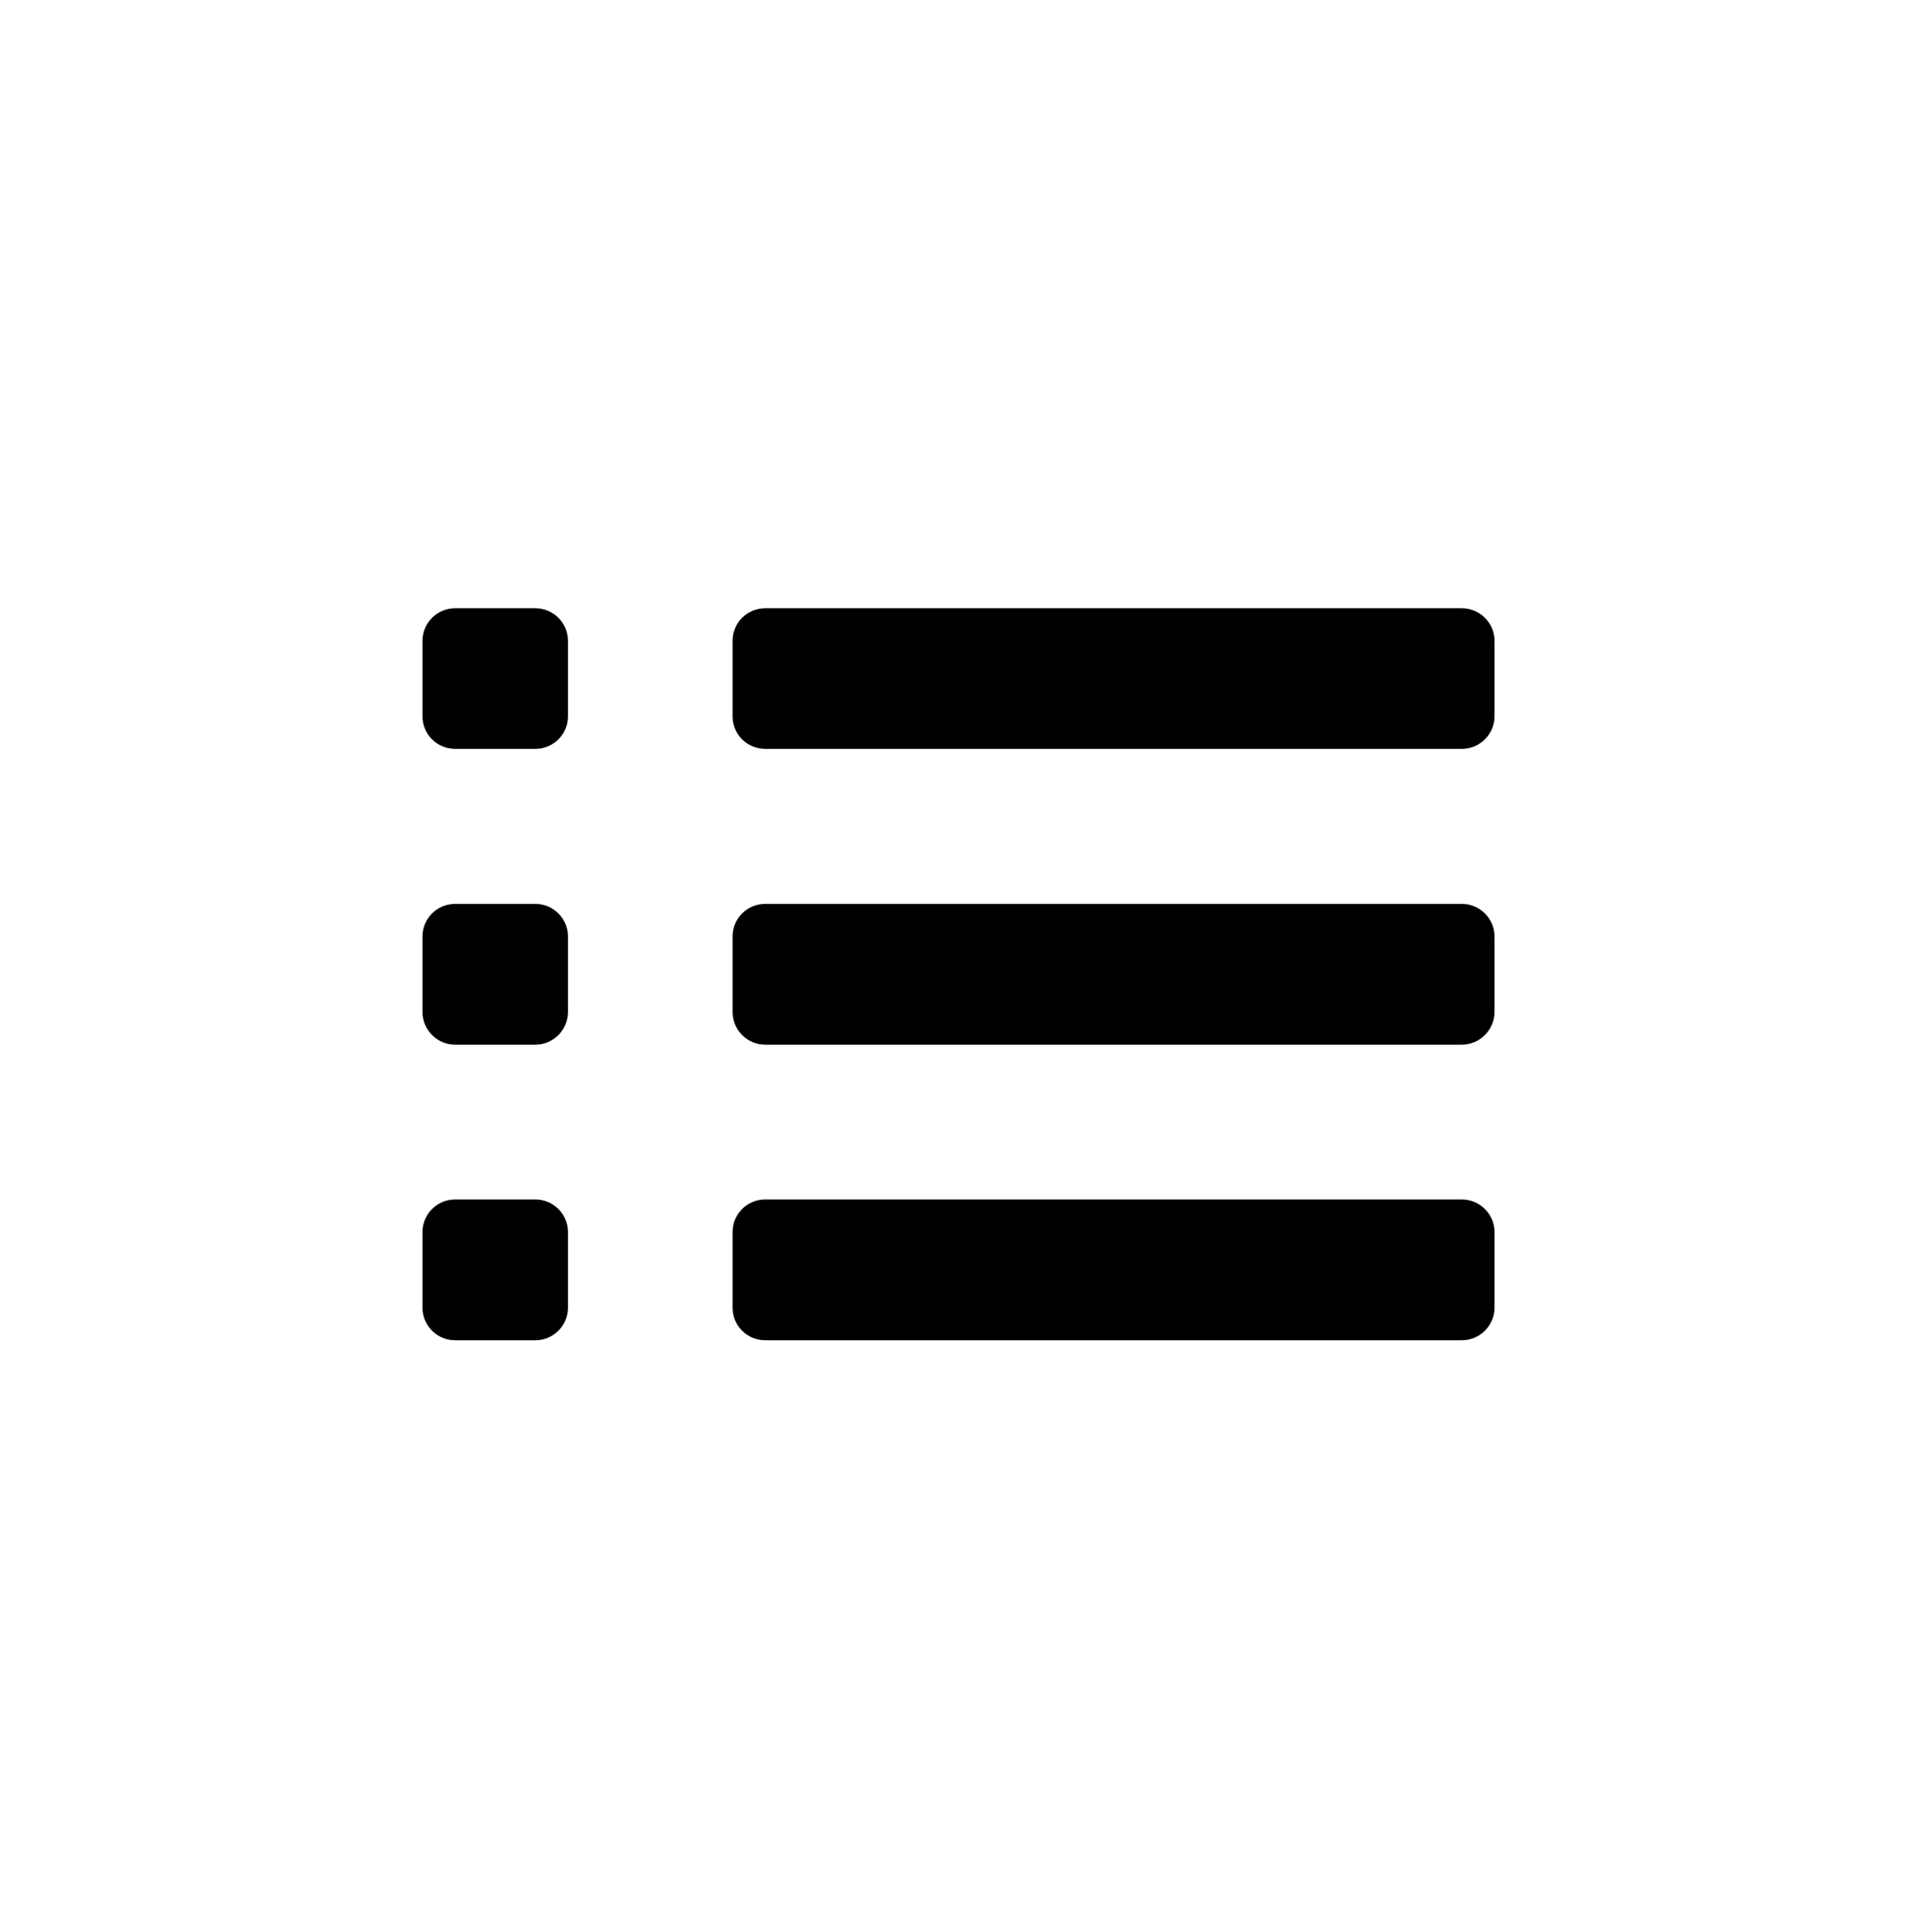 <?xml version="1.0" encoding="utf-8"?>
<!-- Generator: Adobe Illustrator 16.2.1, SVG Export Plug-In . SVG Version: 6.00 Build 0)  -->
<!DOCTYPE svg PUBLIC "-//W3C//DTD SVG 1.1//EN" "http://www.w3.org/Graphics/SVG/1.1/DTD/svg11.dtd">
<svg version="1.1" id="Layer_2" xmlns="http://www.w3.org/2000/svg" xmlns:xlink="http://www.w3.org/1999/xlink" x="0px" y="0px"
	 width="128px" height="129px" viewBox="0 0 128 129" enable-background="new 0 0 128 129" xml:space="preserve">
<g>
	<path d="M37.926,87.334c0,1.199-0.986,2.173-2.174,2.173h-5.367c-1.195,0-2.176-0.974-2.176-2.173v-5.053
		c0-1.203,0.98-2.177,2.176-2.177h5.367c1.188,0,2.174,0.974,2.174,2.177V87.334z M37.926,67.58c0,1.202-0.986,2.188-2.174,2.188
		h-5.367c-1.195,0-2.176-0.986-2.176-2.188v-5.039c0-1.204,0.98-2.177,2.176-2.177h5.367c1.188,0,2.174,0.974,2.174,2.177V67.58z
		 M37.926,47.84c0,1.204-0.986,2.172-2.174,2.172h-5.367c-1.195,0-2.176-0.969-2.176-2.172v-5.043c0-1.203,0.98-2.177,2.176-2.177
		h5.367c1.188,0,2.174,0.974,2.174,2.177V47.84z M99.791,87.334c0,1.199-0.99,2.173-2.18,2.173H51.098
		c-1.213,0-2.182-0.974-2.182-2.173v-5.053c0-1.203,0.969-2.177,2.182-2.177h46.514c1.189,0,2.18,0.974,2.18,2.177V87.334z
		 M99.791,67.58c0,1.202-0.99,2.188-2.18,2.188H51.098c-1.213,0-2.182-0.986-2.182-2.188v-5.039c0-1.204,0.969-2.177,2.182-2.177
		h46.514c1.189,0,2.18,0.974,2.18,2.177V67.58z M99.791,47.84c0,1.204-0.99,2.172-2.18,2.172H51.098
		c-1.213,0-2.182-0.969-2.182-2.172v-5.043c0-1.203,0.969-2.177,2.182-2.177h46.514c1.189,0,2.18,0.974,2.18,2.177V47.84z"/>
</g>
</svg>
